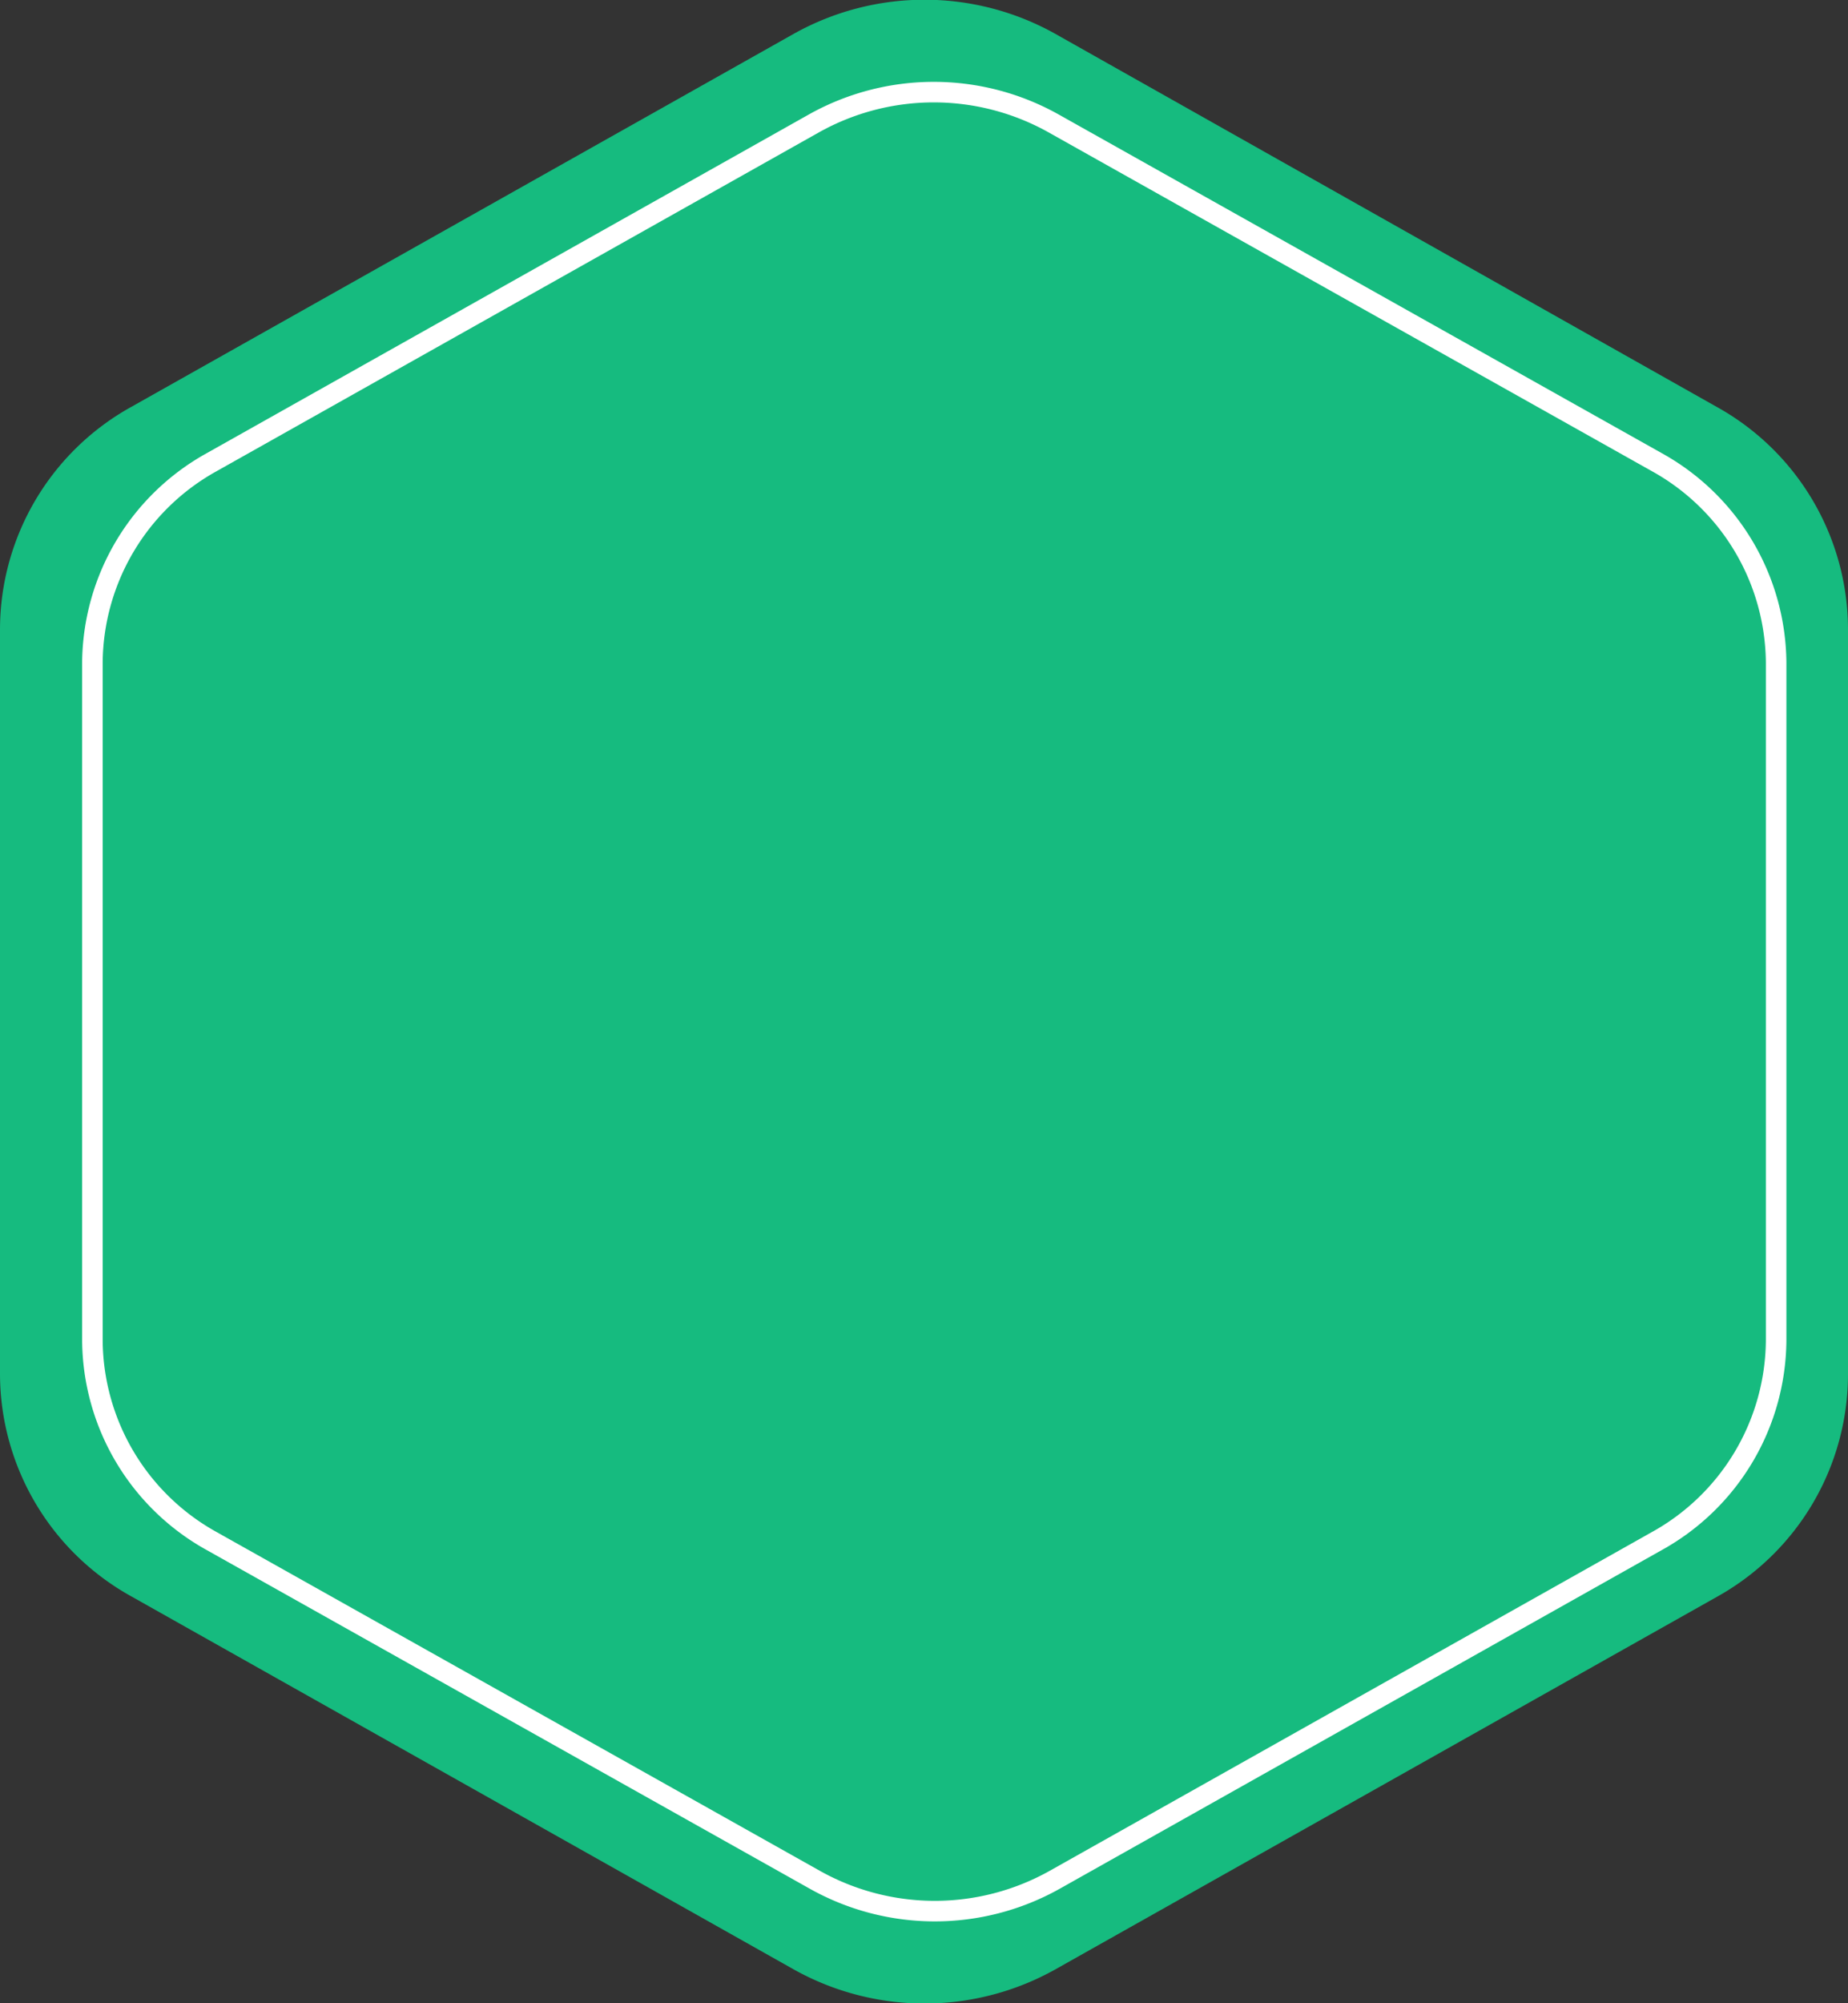 <svg xmlns="http://www.w3.org/2000/svg" width="180" height="195" viewBox="0 0 180 195">
  <rect x="0" y="0" width="180" height="195" fill="#333333" stroke="none"/>
  <path fill="#16bb7f" d="M167.2 39.6L102.8 3.3a26.1 26.1 0 0 0-25.5 0L12.8 39.6A24.8 24.8 0 0 0 0 61.2v72.6a24.8 24.8 0 0 0 12.8 21.6l64.5 36.3a26.1 26.1 0 0 0 25.5 0l64.5-36.3a24.8 24.8 0 0 0 12.7-21.6V61.2a24.8 24.8 0 0 0-12.8-21.6z"/>
  <path fill="none" stroke="#fff" stroke-width="2" d="M161.4 45l-58.8-33a23.9 23.9 0 0 0-23.3 0L20.6 45A22.5 22.5 0 0 0 9 64.5v65.9A22.5 22.5 0 0 0 20.6 150l58.8 33a23.9 23.9 0 0 0 23.3 0l58.7-33a22.5 22.5 0 0 0 11.6-19.6V64.5A22.5 22.5 0 0 0 161.4 45z"/>
</svg>
